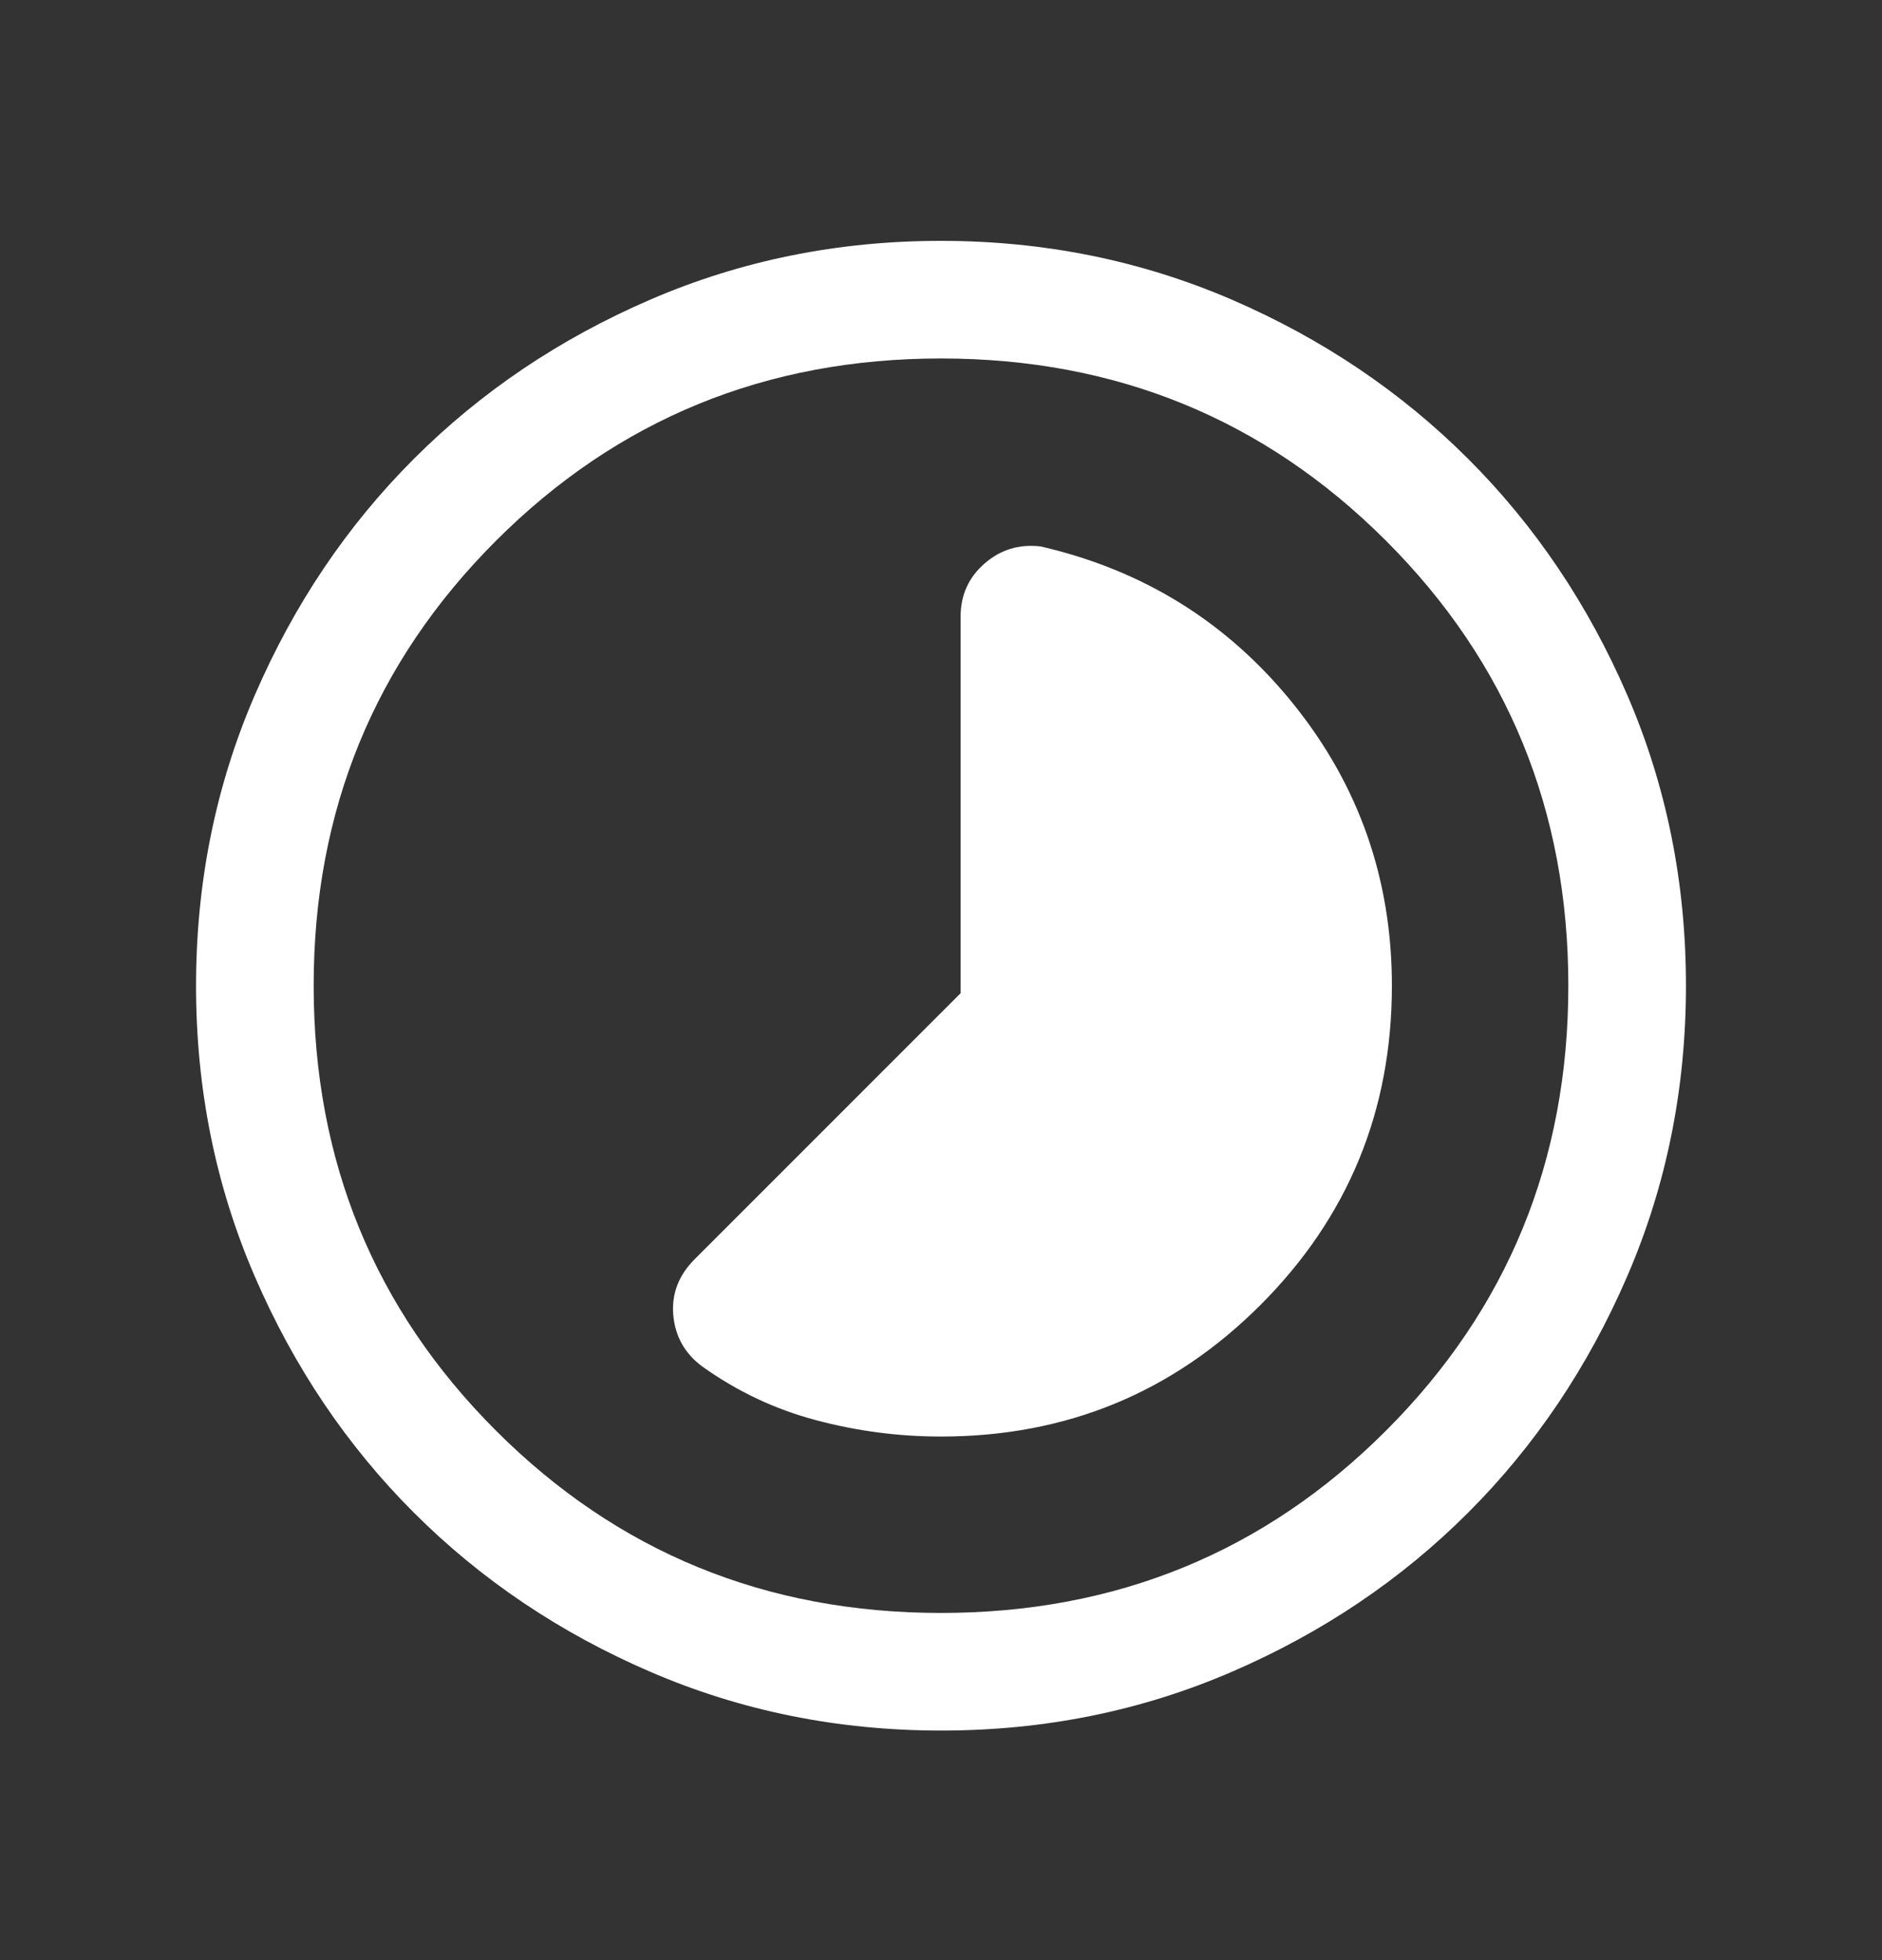 <svg width="24" height="25" viewBox="0 0 24 25" fill="none" xmlns="http://www.w3.org/2000/svg">
<rect x="0" y="0" width="24" height="25" fill="#333333" stroke="none"/>
<g clip-path="url(#clip0_135_14855)">
<path d="M12 18.322C13.597 18.322 14.955 17.763 16.073 16.645C17.191 15.527 17.75 14.169 17.75 12.572C17.75 11.218 17.332 10.022 16.497 8.983C15.662 7.944 14.587 7.273 13.273 6.97C12.999 6.937 12.76 7.009 12.556 7.187C12.352 7.364 12.25 7.59 12.25 7.865V12.668L8.858 16.061C8.654 16.265 8.563 16.502 8.586 16.773C8.61 17.044 8.732 17.262 8.952 17.426C9.397 17.745 9.881 17.974 10.405 18.113C10.929 18.253 11.461 18.322 12 18.322ZM12.002 22.072C10.688 22.072 9.453 21.823 8.296 21.324C7.14 20.826 6.135 20.149 5.279 19.294C4.424 18.439 3.747 17.434 3.248 16.278C2.749 15.123 2.5 13.888 2.5 12.574C2.5 11.26 2.749 10.025 3.248 8.869C3.747 7.713 4.423 6.707 5.278 5.852C6.133 4.997 7.138 4.32 8.294 3.821C9.45 3.322 10.684 3.072 11.998 3.072C13.312 3.072 14.547 3.322 15.704 3.82C16.86 4.319 17.865 4.996 18.721 5.851C19.576 6.705 20.253 7.711 20.752 8.866C21.251 10.022 21.5 11.257 21.5 12.57C21.5 13.884 21.251 15.12 20.752 16.276C20.253 17.432 19.577 18.438 18.722 19.293C17.867 20.148 16.862 20.825 15.706 21.324C14.55 21.823 13.316 22.072 12.002 22.072ZM12 20.572C14.233 20.572 16.125 19.797 17.675 18.247C19.225 16.697 20 14.806 20 12.572C20 10.339 19.225 8.447 17.675 6.897C16.125 5.347 14.233 4.572 12 4.572C9.767 4.572 7.875 5.347 6.325 6.897C4.775 8.447 4 10.339 4 12.572C4 14.806 4.775 16.697 6.325 18.247C7.875 19.797 9.767 20.572 12 20.572Z" fill="white"/>
</g>
<defs>
<clipPath id="clip0_135_14855">
<rect width="24" height="24" fill="white" transform="translate(0 0.572)"/>
</clipPath>
</defs>
</svg>
